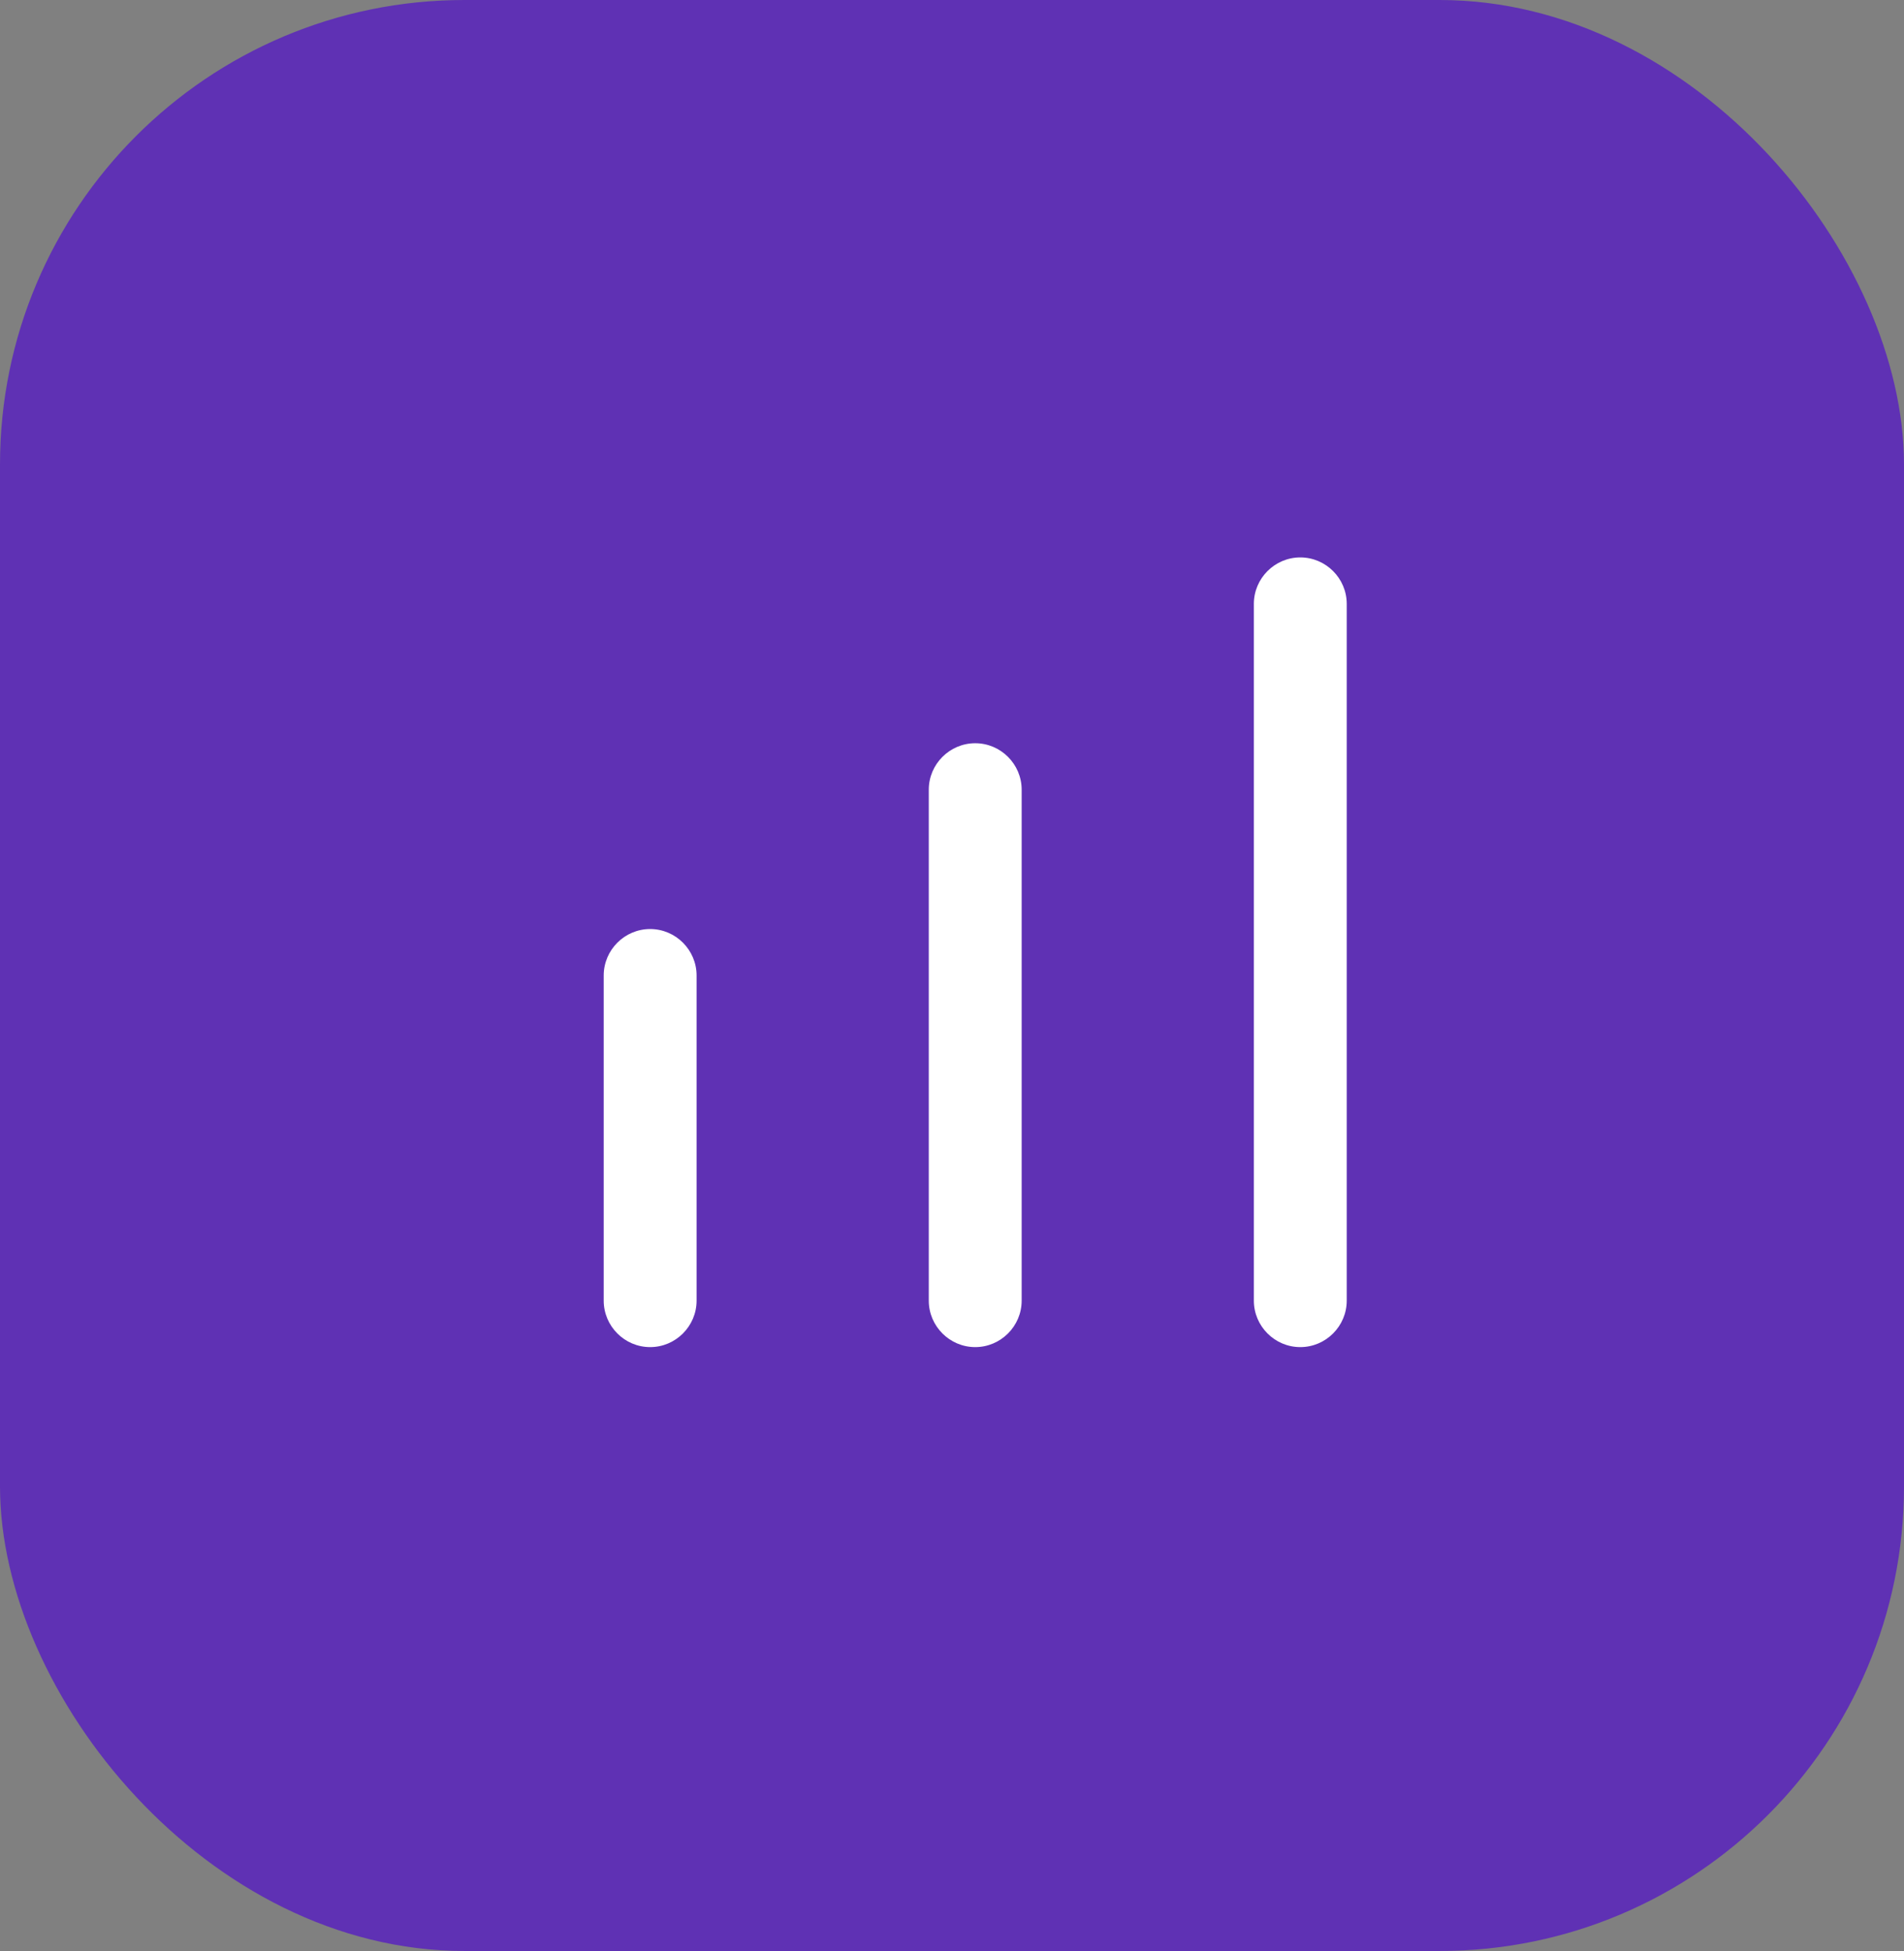 <svg width="41" height="42" viewBox="0 0 41 42" fill="none" xmlns="http://www.w3.org/2000/svg">
<rect x="0" y="0" width="41" height="42" fill="#808080" stroke="none"/>
<rect width="41" height="42" rx="10" fill="#5F31B4"/>
<path fill-rule="evenodd" clip-rule="evenodd" d="M28 12C27.45 12 27 12.45 27 13V28C27 28.55 27.45 29 28 29C28.55 29 29 28.55 29 28V13C29 12.45 28.55 12 28 12ZM21 16C20.45 16 20 16.45 20 17V28C20 28.55 20.45 29 21 29C21.55 29 22 28.55 22 28V17C22 16.45 21.55 16 21 16ZM13 21C13 20.45 13.45 20 14 20C14.55 20 15 20.45 15 21V28C15 28.55 14.55 29 14 29C13.45 29 13 28.55 13 28V21Z" fill="white"/>
</svg>
